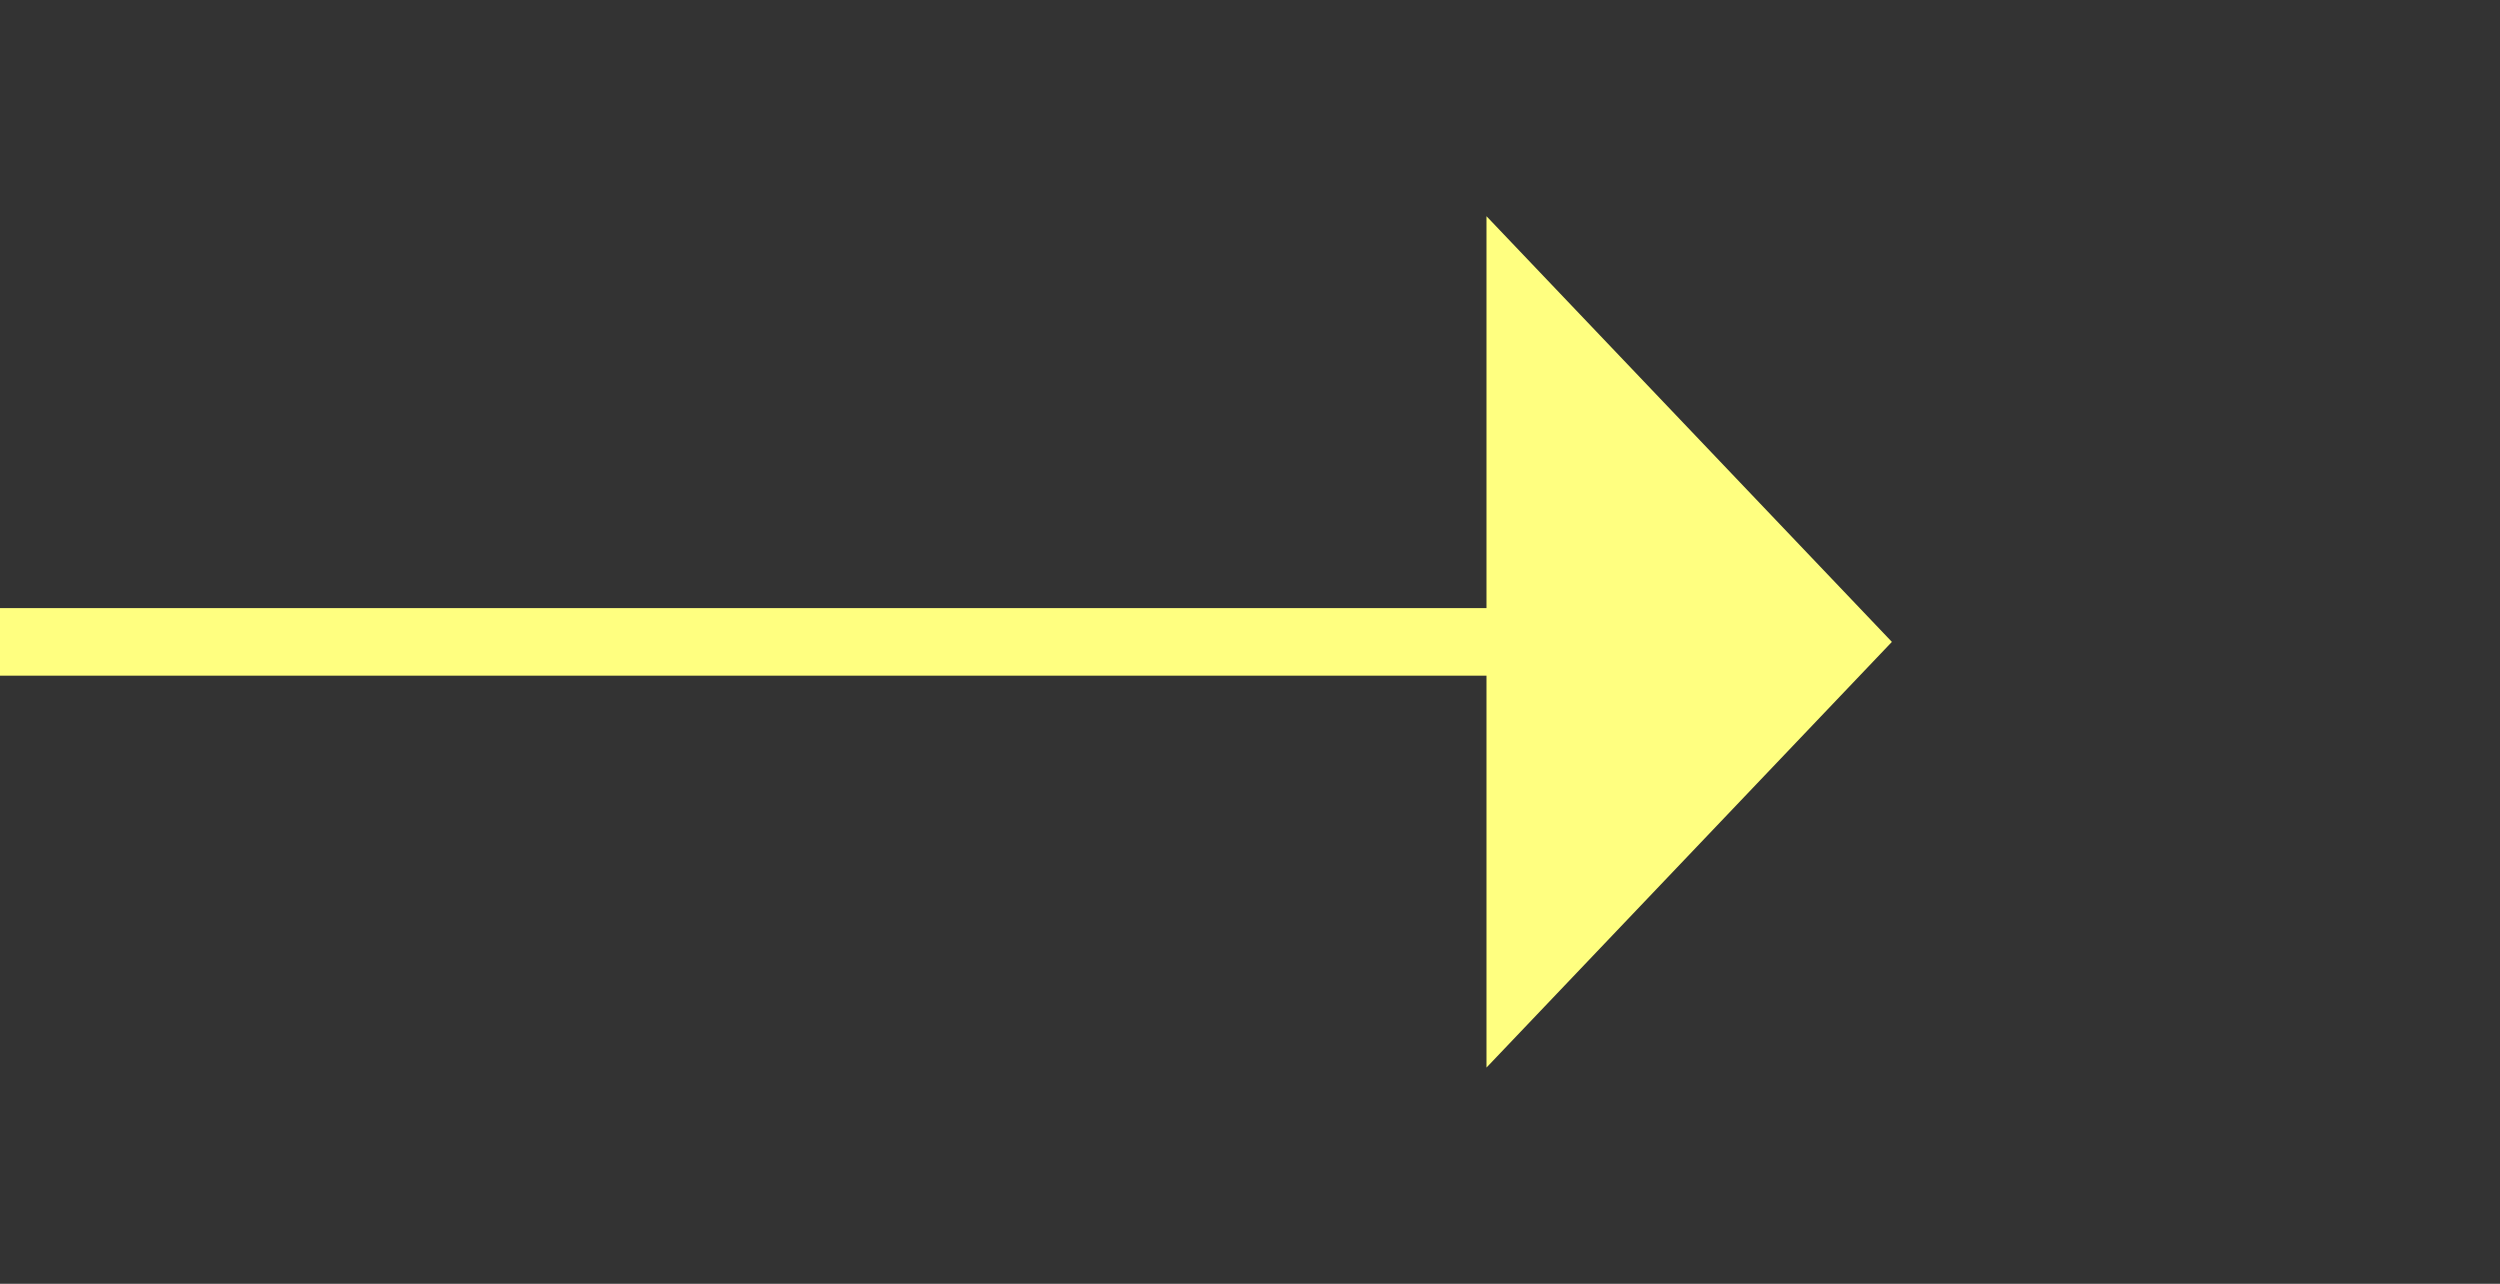 ﻿<?xml version="1.0" encoding="utf-8"?>
<svg version="1.1" xmlns:xlink="http://www.w3.org/1999/xlink" width="37px" height="19px" xmlns="http://www.w3.org/2000/svg">
  <rect width="100%" height="100%" fill="#333333" stroke="none"/>
  <g transform="matrix(1 0 0 1 -719 -9984 )">
    <path d="M 741 9999.8  L 747 9993.5  L 741 9987.2  L 741 9999.8  Z " fill-rule="nonzero" fill="#ffff80" stroke="none" />
    <path d="M 719 9993.5  L 742 9993.5  " stroke-width="1" stroke="#ffff80" fill="none" />
  </g>
</svg>